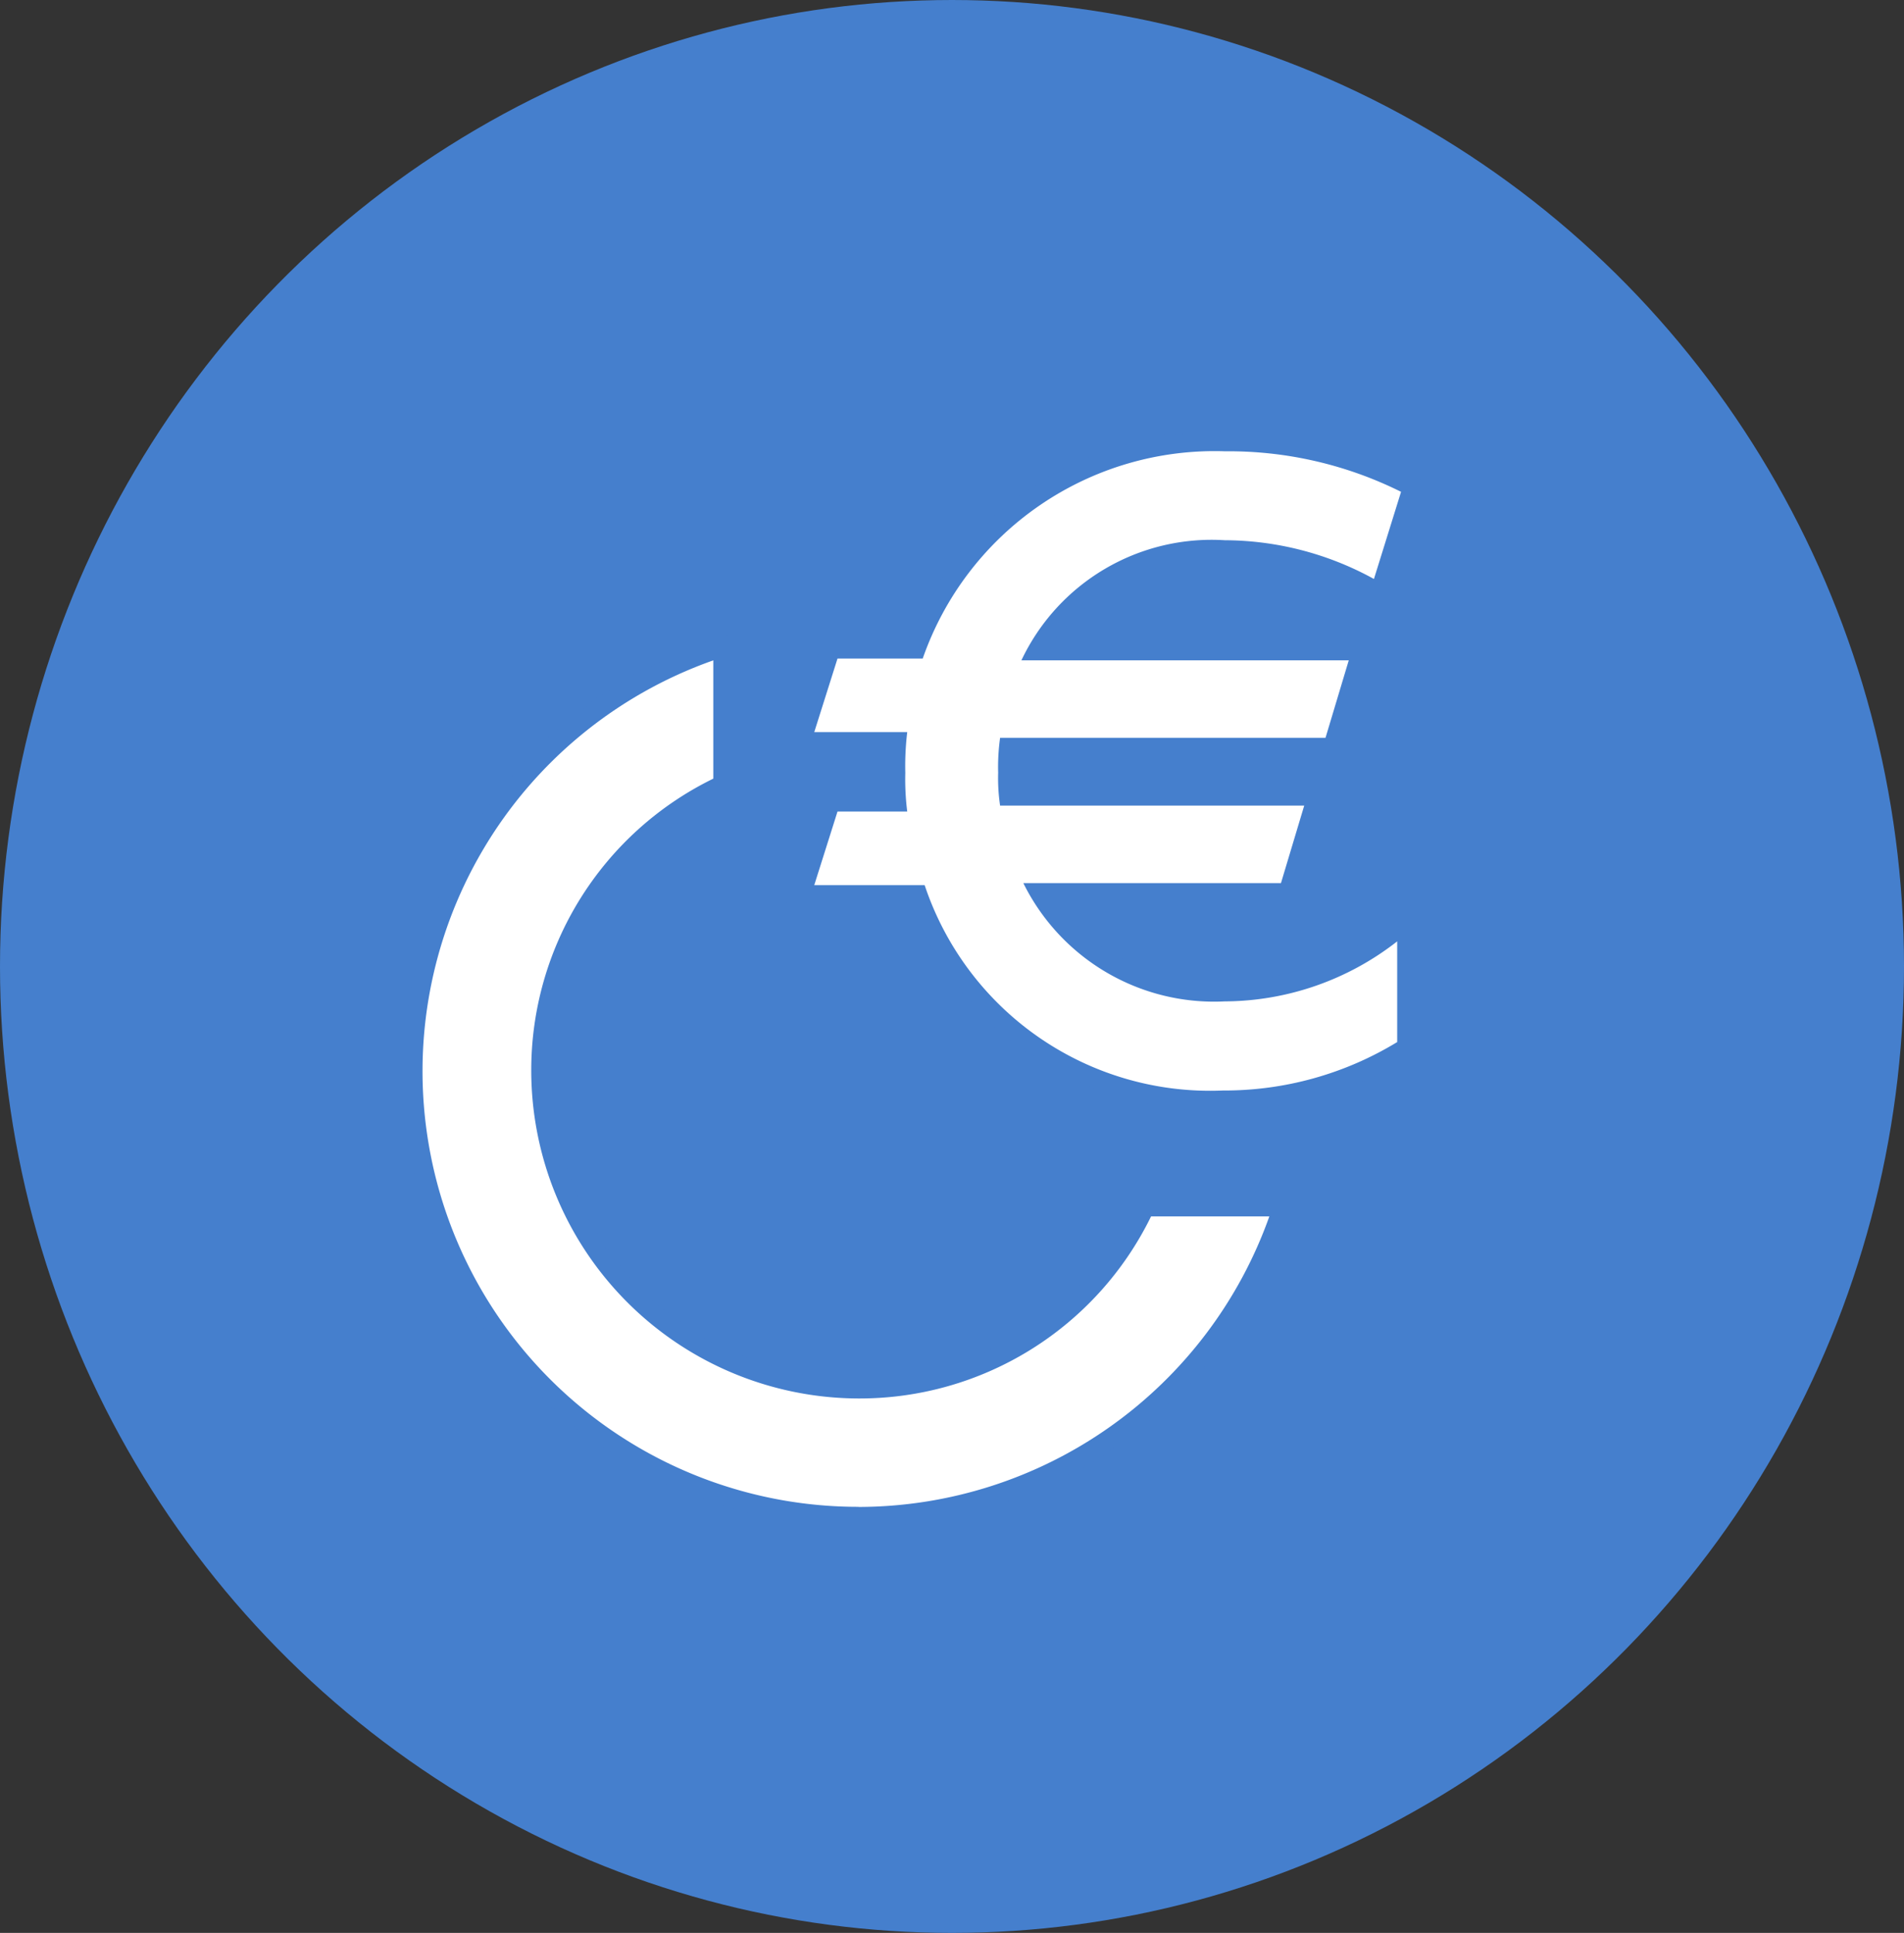 <svg xmlns="http://www.w3.org/2000/svg" width="66" height="67" viewBox="0 0 66 67"><rect x="0" y="0" width="66" height="67" fill="#333333" stroke="none"/><defs><style>.a{fill:#457fcd;}.b{fill:#fff;}</style></defs><g transform="translate(-0.039)"><ellipse class="a" cx="33" cy="33.5" rx="33" ry="33.5" transform="translate(0.039)"/><path class="a" d="M240.885,241.315l1.209-4.028h-10.81V236.28h11.146l1.209-4.028H232.56a6.772,6.772,0,0,1,5.908-2.82,10.349,10.349,0,0,1,5.573,1.679l1.343-4.364A13.919,13.919,0,0,0,238.468,225a11.4,11.4,0,0,0-10.944,7.184H224.57l-1.276,3.894h3.424v1.41H224.57l-1.276,3.894h4.3A11.193,11.193,0,0,0,238.4,248.5a11.79,11.79,0,0,0,6.714-2.014v-5.3a9.507,9.507,0,0,1-6.647,2.887,6.932,6.932,0,0,1-5.841-2.753Zm-15.107,16.517a10.671,10.671,0,0,1-4.364-20.411v-5.438a15.785,15.785,0,1,0,19.538,19.538h-5.438A10.619,10.619,0,0,1,225.778,257.832Z" transform="translate(-195.973 -210.028)"/><path class="b" d="M235.107,271.592a15.137,15.137,0,0,0,14.234-10.071h-4.1a11.245,11.245,0,0,1-10.138,6.311,11.376,11.376,0,0,1-11.347-11.347,11.245,11.245,0,0,1,6.311-10.138v-4.1a15.1,15.1,0,0,0,5.036,29.341Zm12.623-14.435a11.508,11.508,0,0,0,6.043-1.679v-3.491a9.77,9.77,0,0,1-5.976,2.081,7.378,7.378,0,0,1-6.983-4.1h8.93l.806-2.686H240.008a6.511,6.511,0,0,1-.067-1.141,7.3,7.3,0,0,1,.067-1.209h11.28l.806-2.686H240.747a7.29,7.29,0,0,1,7.05-4.163,10.788,10.788,0,0,1,5.17,1.343l.94-3.021A13.4,13.4,0,0,0,247.8,235a10.713,10.713,0,0,0-10.474,7.184h-2.954l-.806,2.551h3.223a9.921,9.921,0,0,0-.067,1.41,9,9,0,0,0,.067,1.343h-2.417l-.806,2.551h3.827A10.428,10.428,0,0,0,247.729,257.157Z" transform="translate(-205.302 -219.357)"/></g></svg>